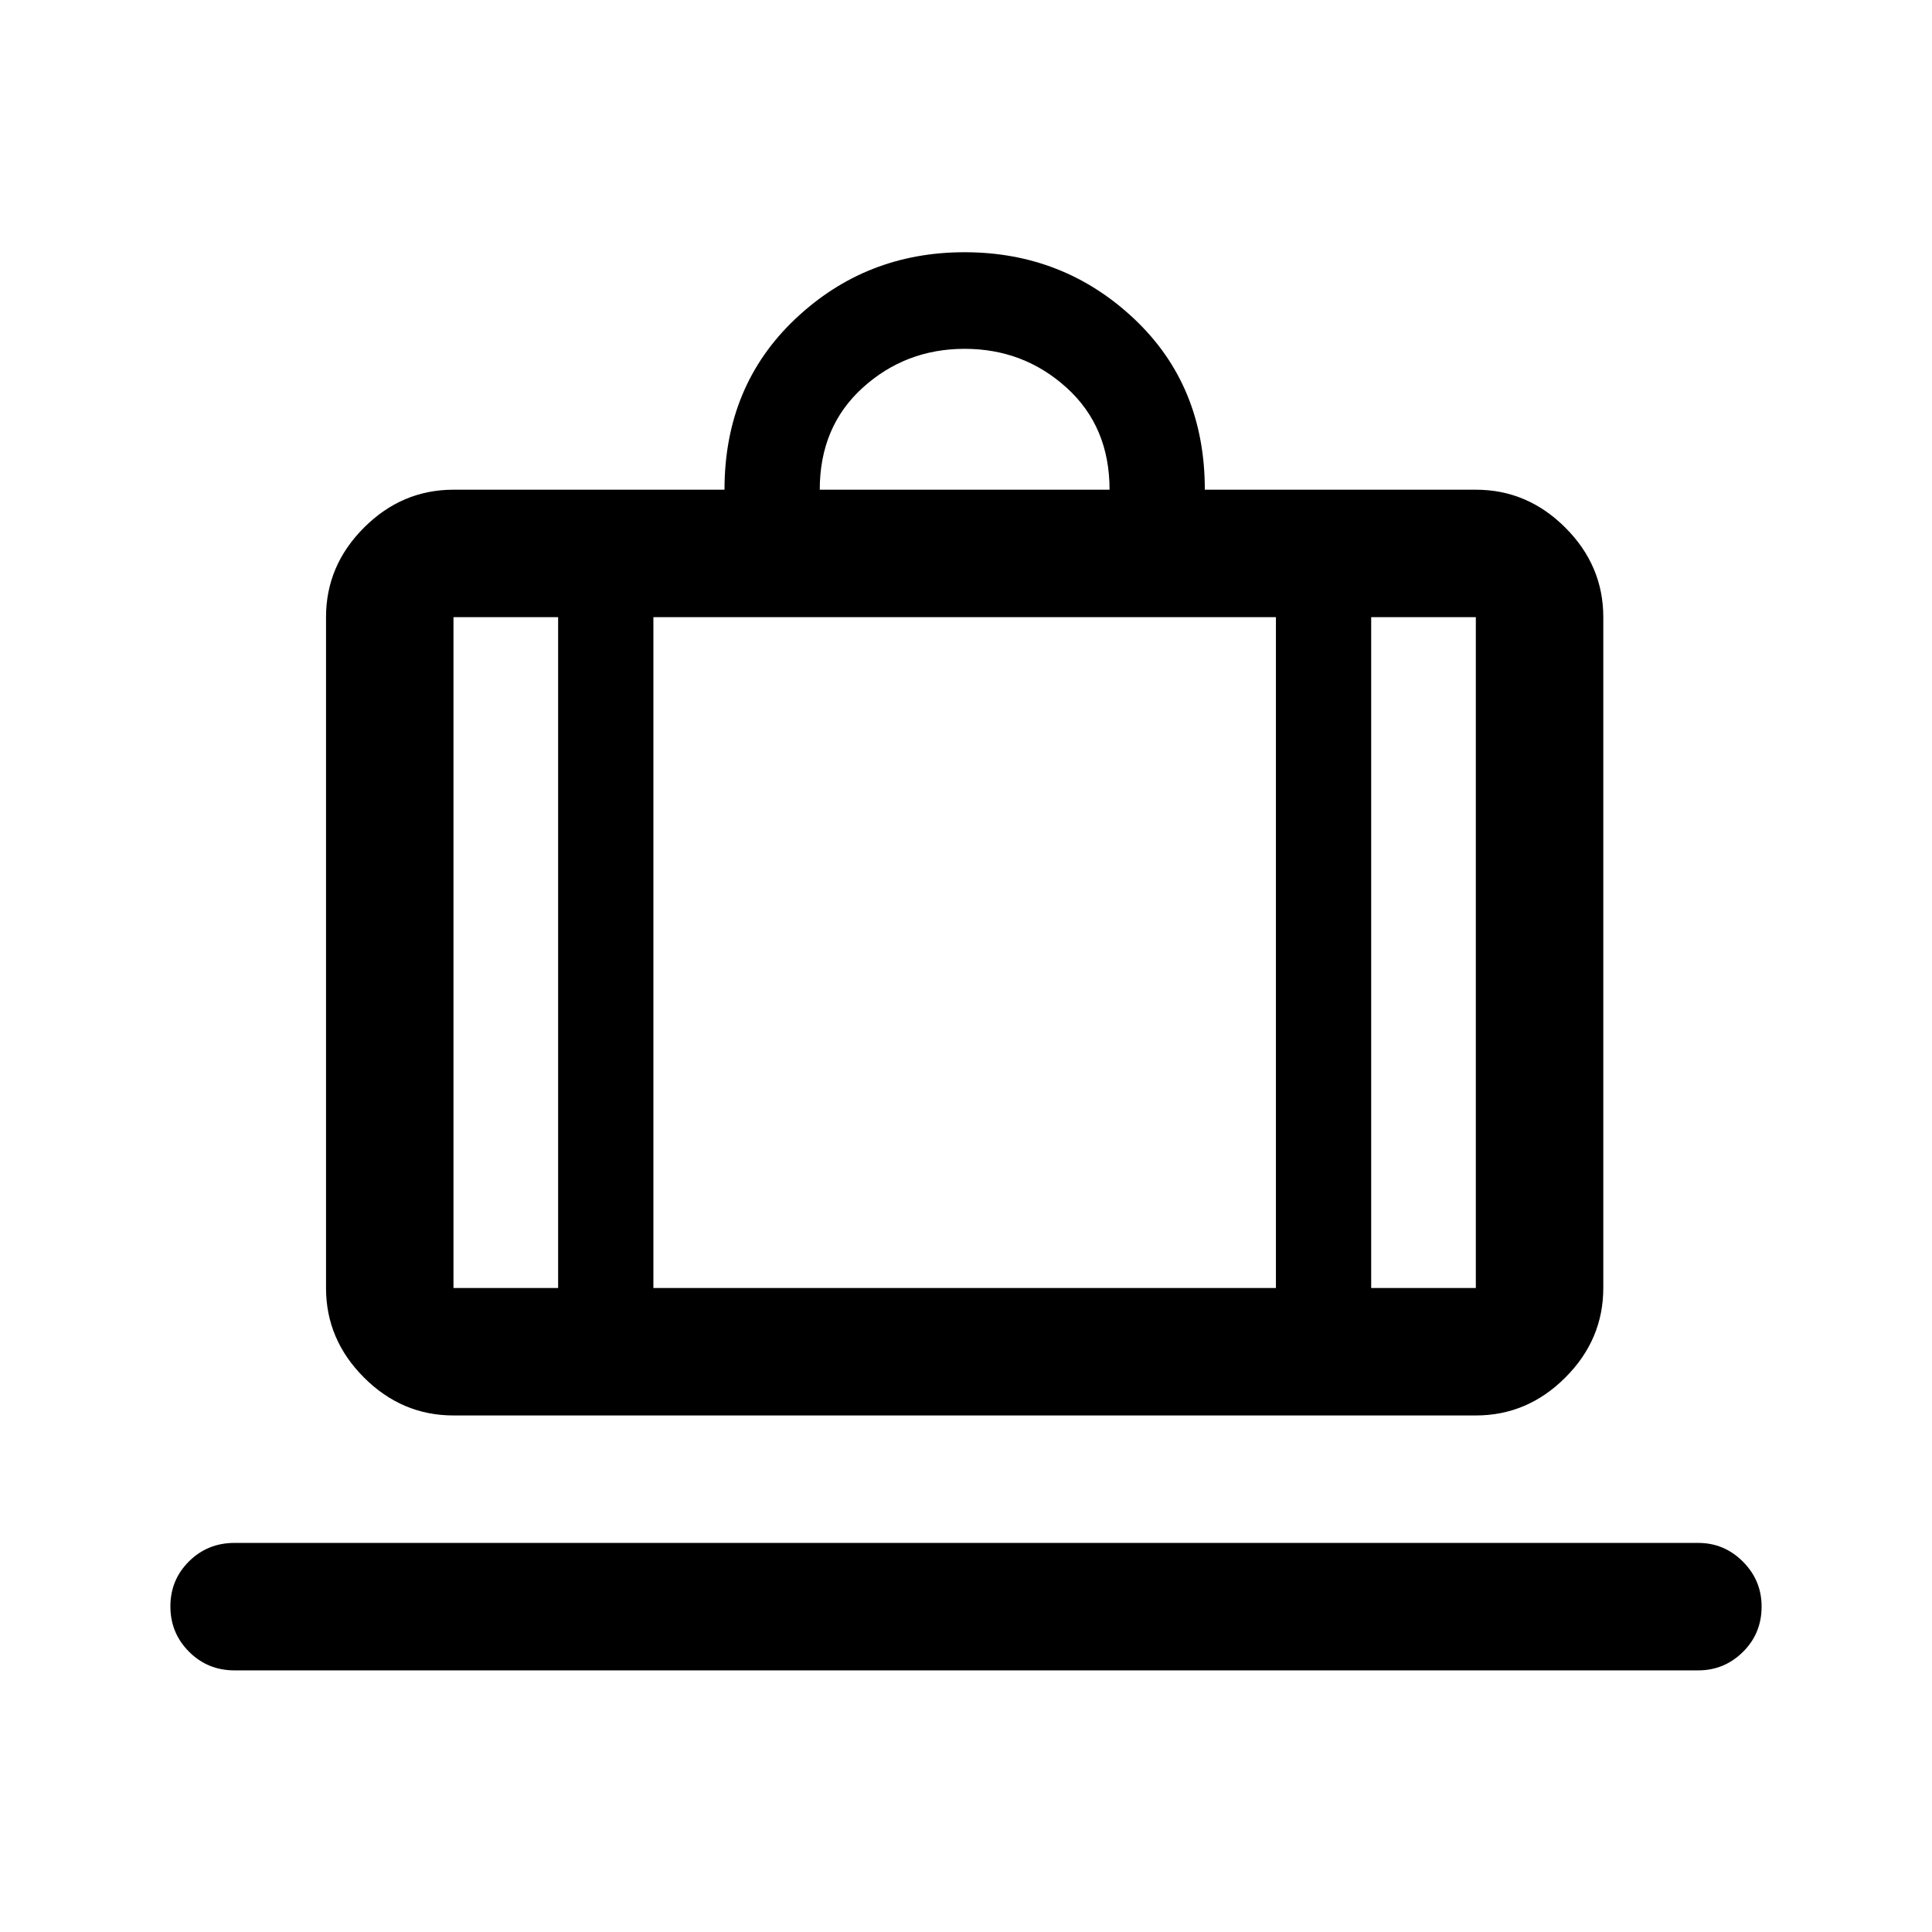 <svg xmlns="http://www.w3.org/2000/svg" height="40" viewBox="0 -960 960 960" width="40"><path d="M116.5-130q-13.334 0-22.584-9.283-9.25-9.284-9.25-22.5 0-13.217 9.25-22.383 9.25-9.167 22.584-9.167h727.334q12.95 0 22.224 9.309 9.275 9.308 9.275 22.308 0 13.383-9.275 22.55Q856.784-130 843.834-130H116.5Zm108.833-126.666q-25.625 0-44.479-18.854T162-319.999v-333.335q0-25.625 18.854-44.479t44.479-18.854H360q0-51.5 35.066-84.75t84.208-33.25q49.143 0 84.268 33.084 35.125 33.083 35.125 84.916h134.667q25.625 0 44.479 18.854t18.854 44.479v333.335q0 25.625-18.854 44.479t-44.479 18.854H225.333Zm456-63.333h52.001v-333.335h-52.001v333.335Zm-274-396.668h144.001q0-31.333-21.334-50.667-21.333-19.333-50.667-19.333-29.333 0-50.667 19.333-21.333 19.334-21.333 50.667Zm-130 396.668v-333.335h-52v333.335h52Zm47.333-333.335v333.335H634v-333.335H324.666Zm-47.333 333.335h47.333-47.333Zm404 0H634h47.333Zm-404 0h-52 52Zm47.333 0H634 324.666Zm356.667 0h52.001-52.001Z"/></svg>